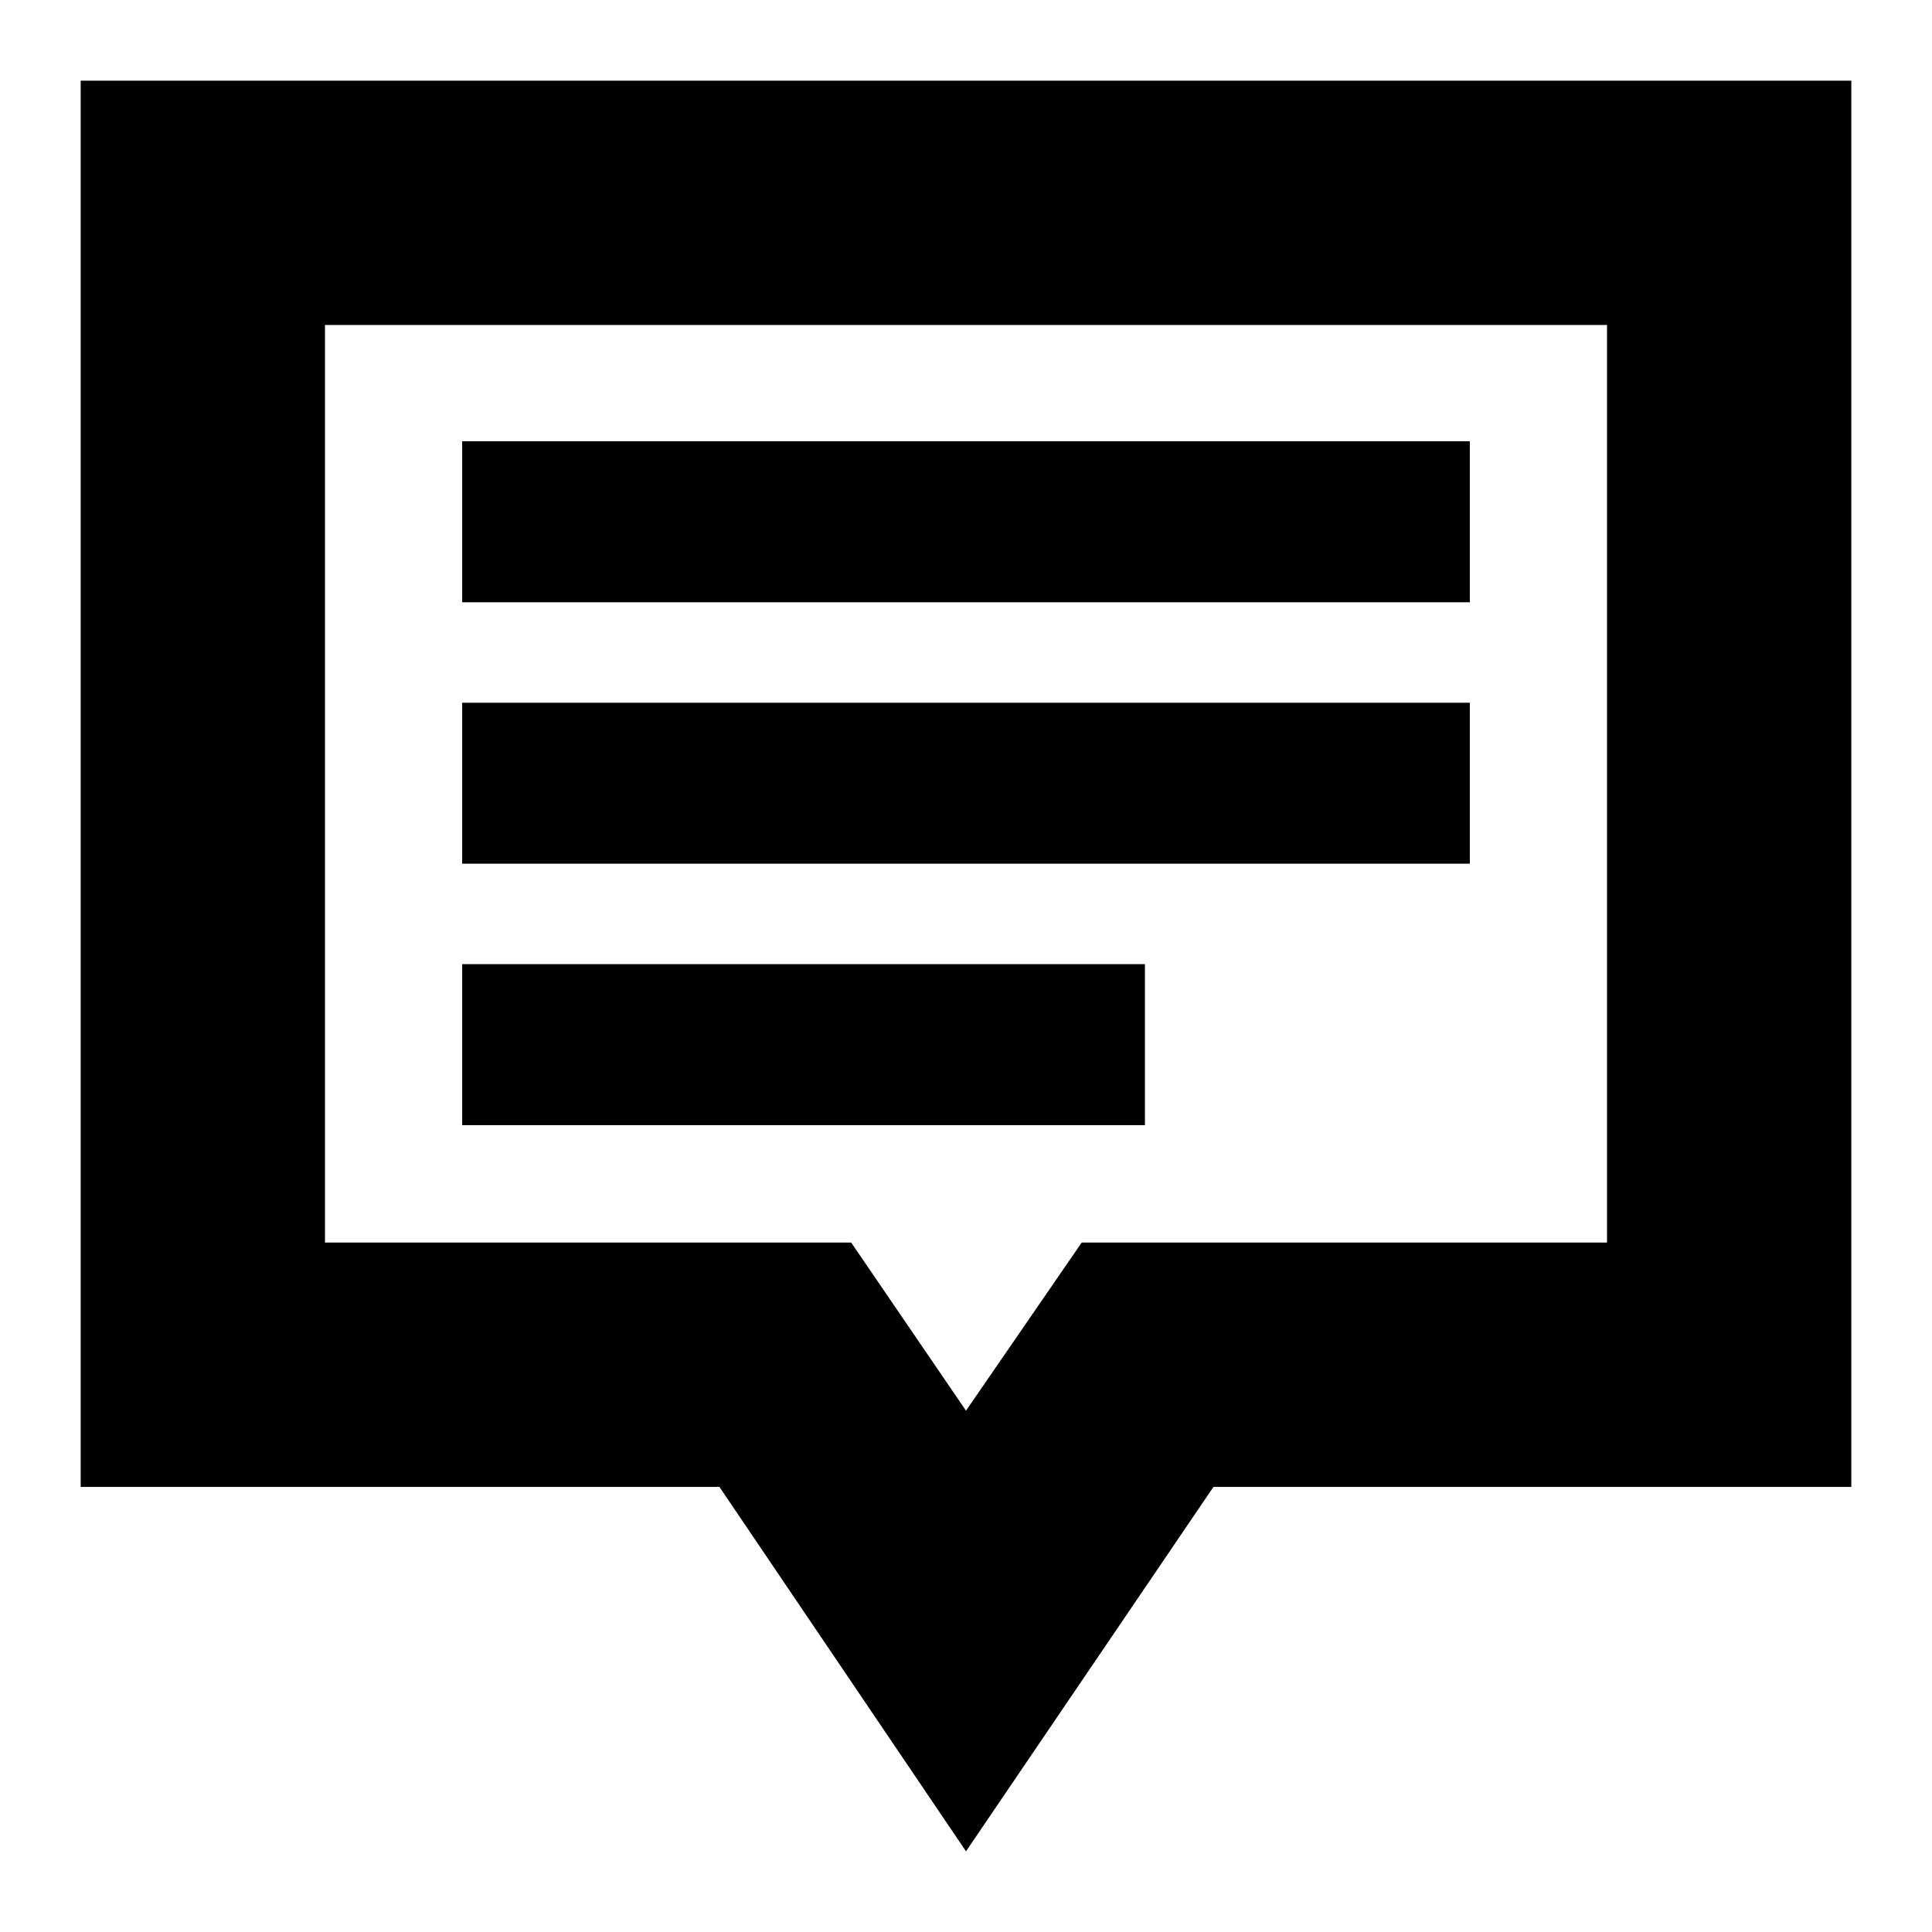 <svg xmlns="http://www.w3.org/2000/svg" height="24" viewBox="0 -960 960 960" width="24"><path d="M229.65-400.91h339.26v-80H229.65v80Zm0-129.92h500.7v-80h-500.7v80Zm0-129.91h500.7v-80h-500.7v80ZM480-40.09 357.48-221.17H40.09v-698.74h879.82v698.74H602.96L480-40.09Zm0-218.95 57.48-83.53h261.04v-455.95H161.48v455.95h261.48L480-259.04Zm0-311.79Z"/></svg>